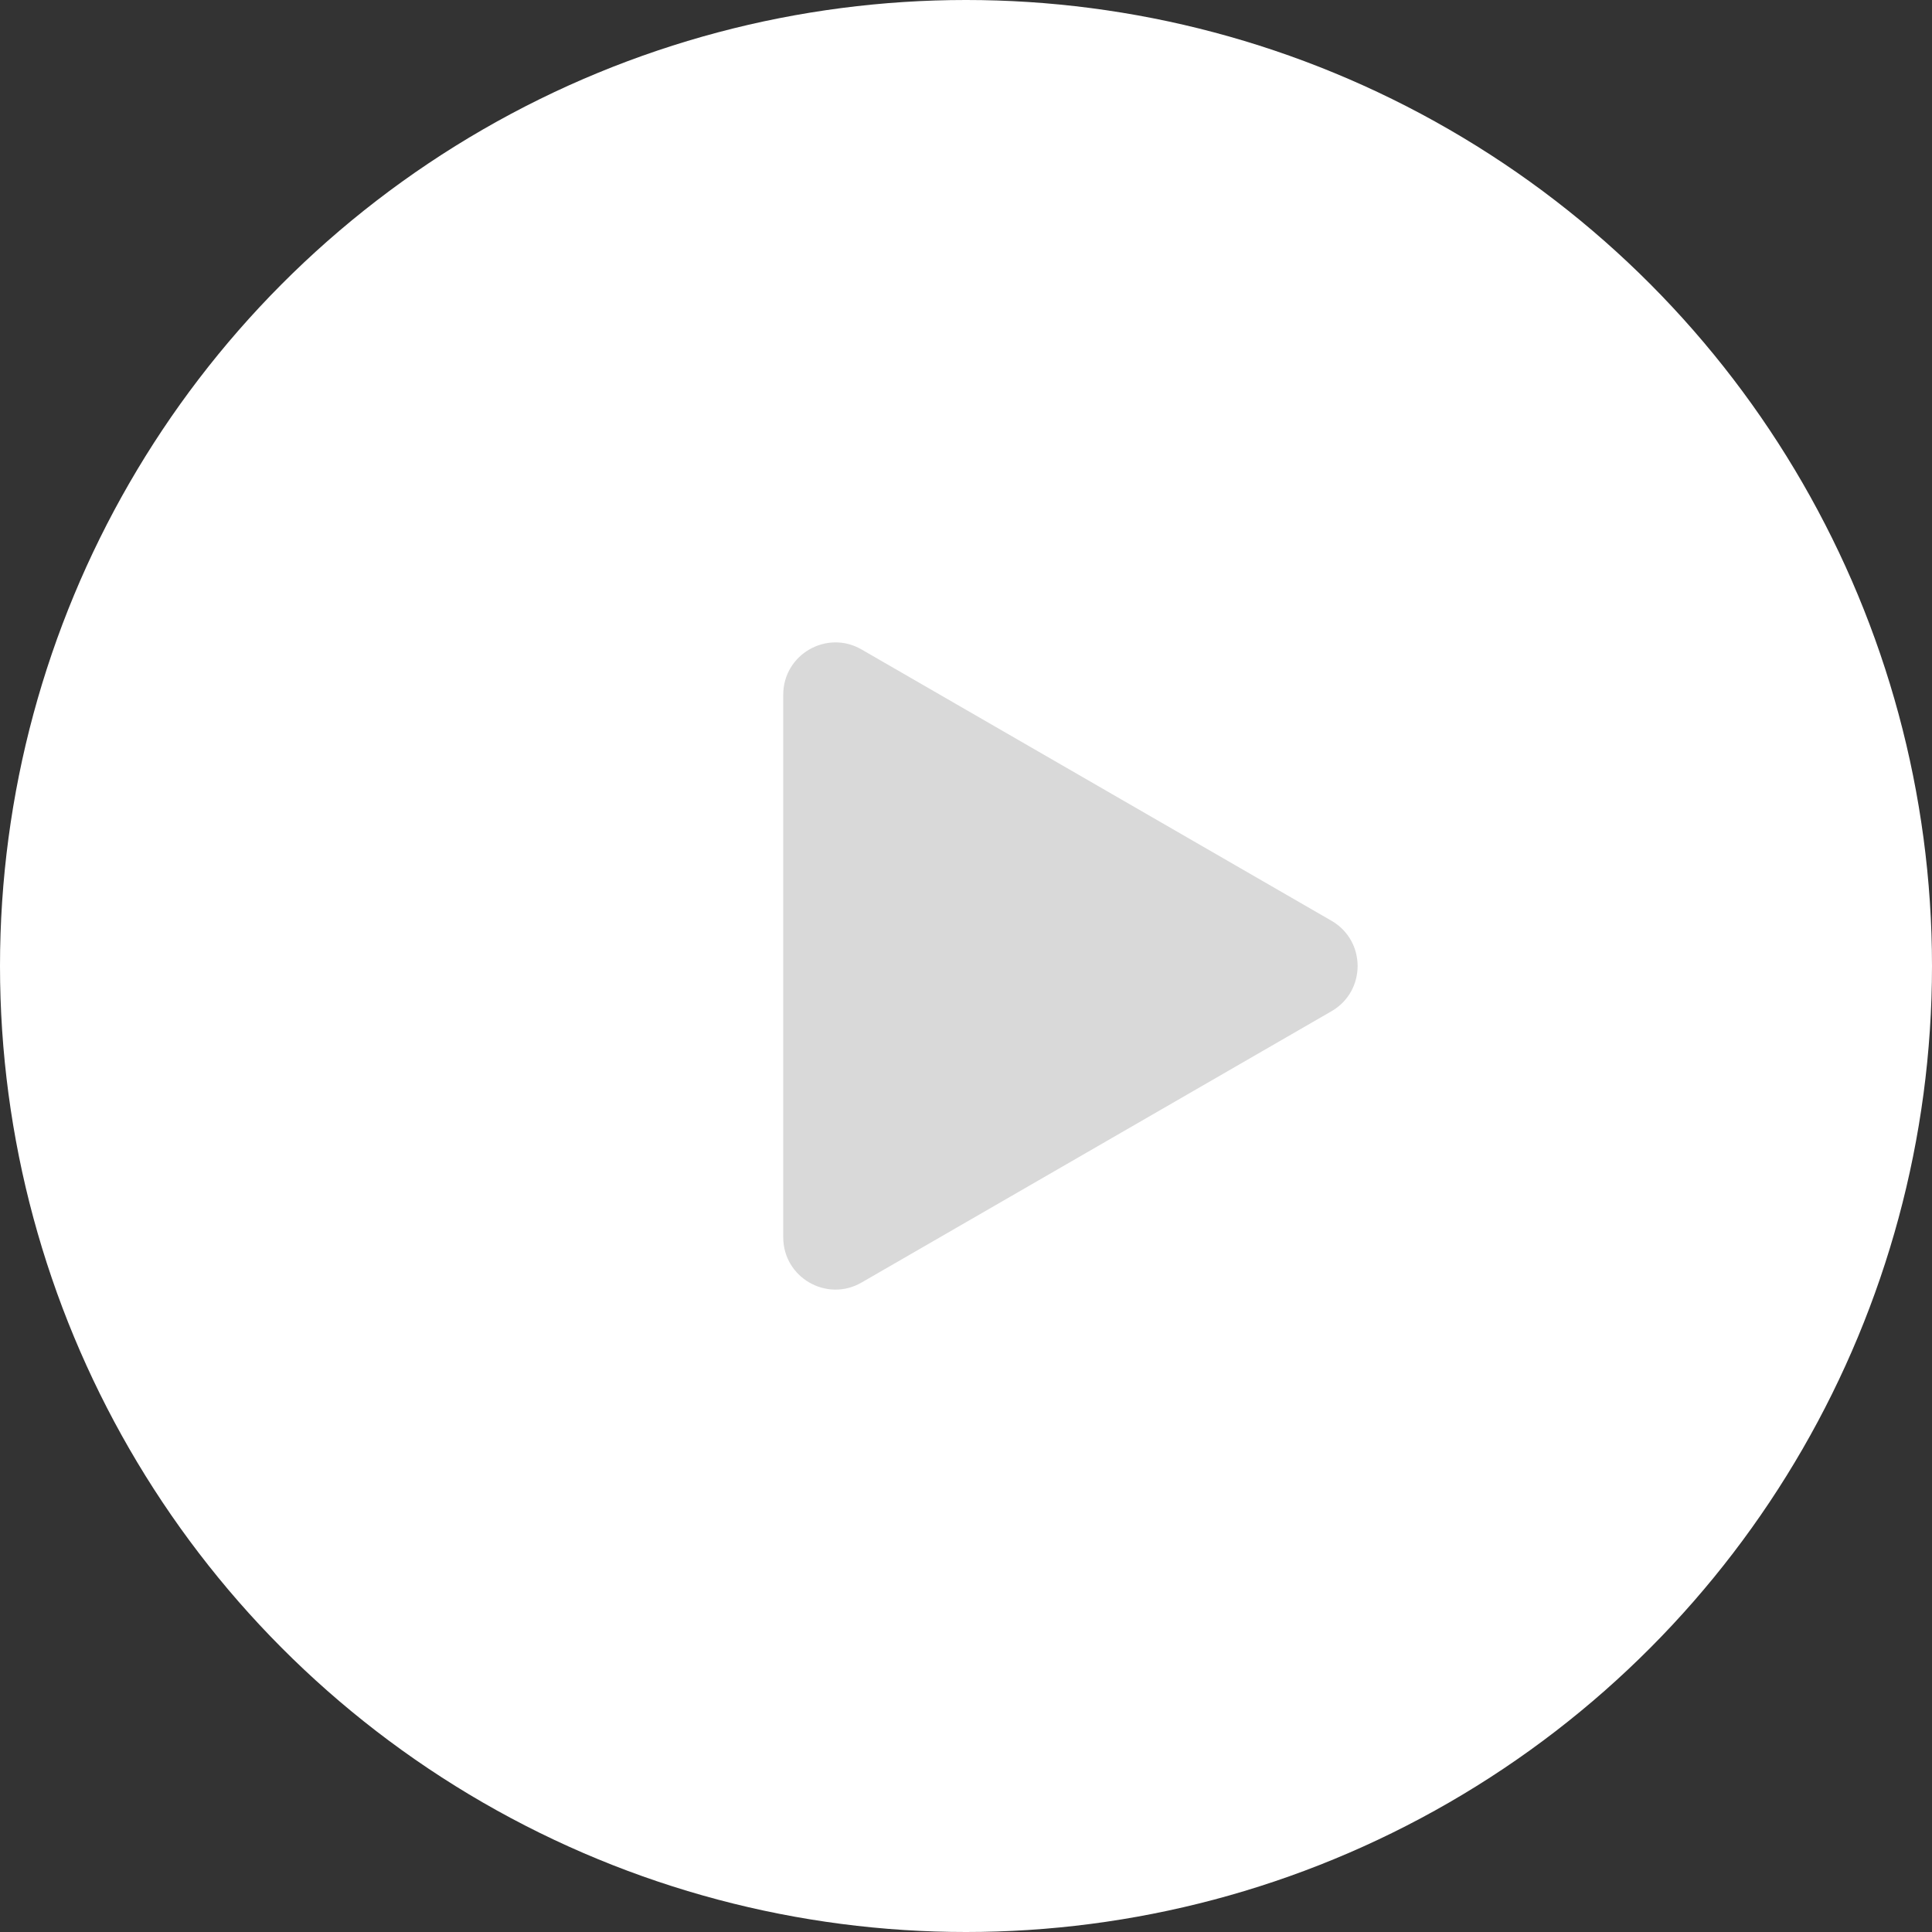 <svg width="74" height="74" viewBox="0 0 74 74" fill="none" xmlns="http://www.w3.org/2000/svg">
<rect x="0" y="0" width="74" height="74" fill="#333333" stroke="none"/>
<circle cx="37" cy="37" r="37" fill="white"/>
<path d="M51 35.268C52.333 36.038 52.333 37.962 51 38.732L33 49.124C31.667 49.894 30 48.932 30 47.392L30 26.608C30 25.068 31.667 24.106 33 24.876L51 35.268Z" fill="#D9D9D9"/>
</svg>
